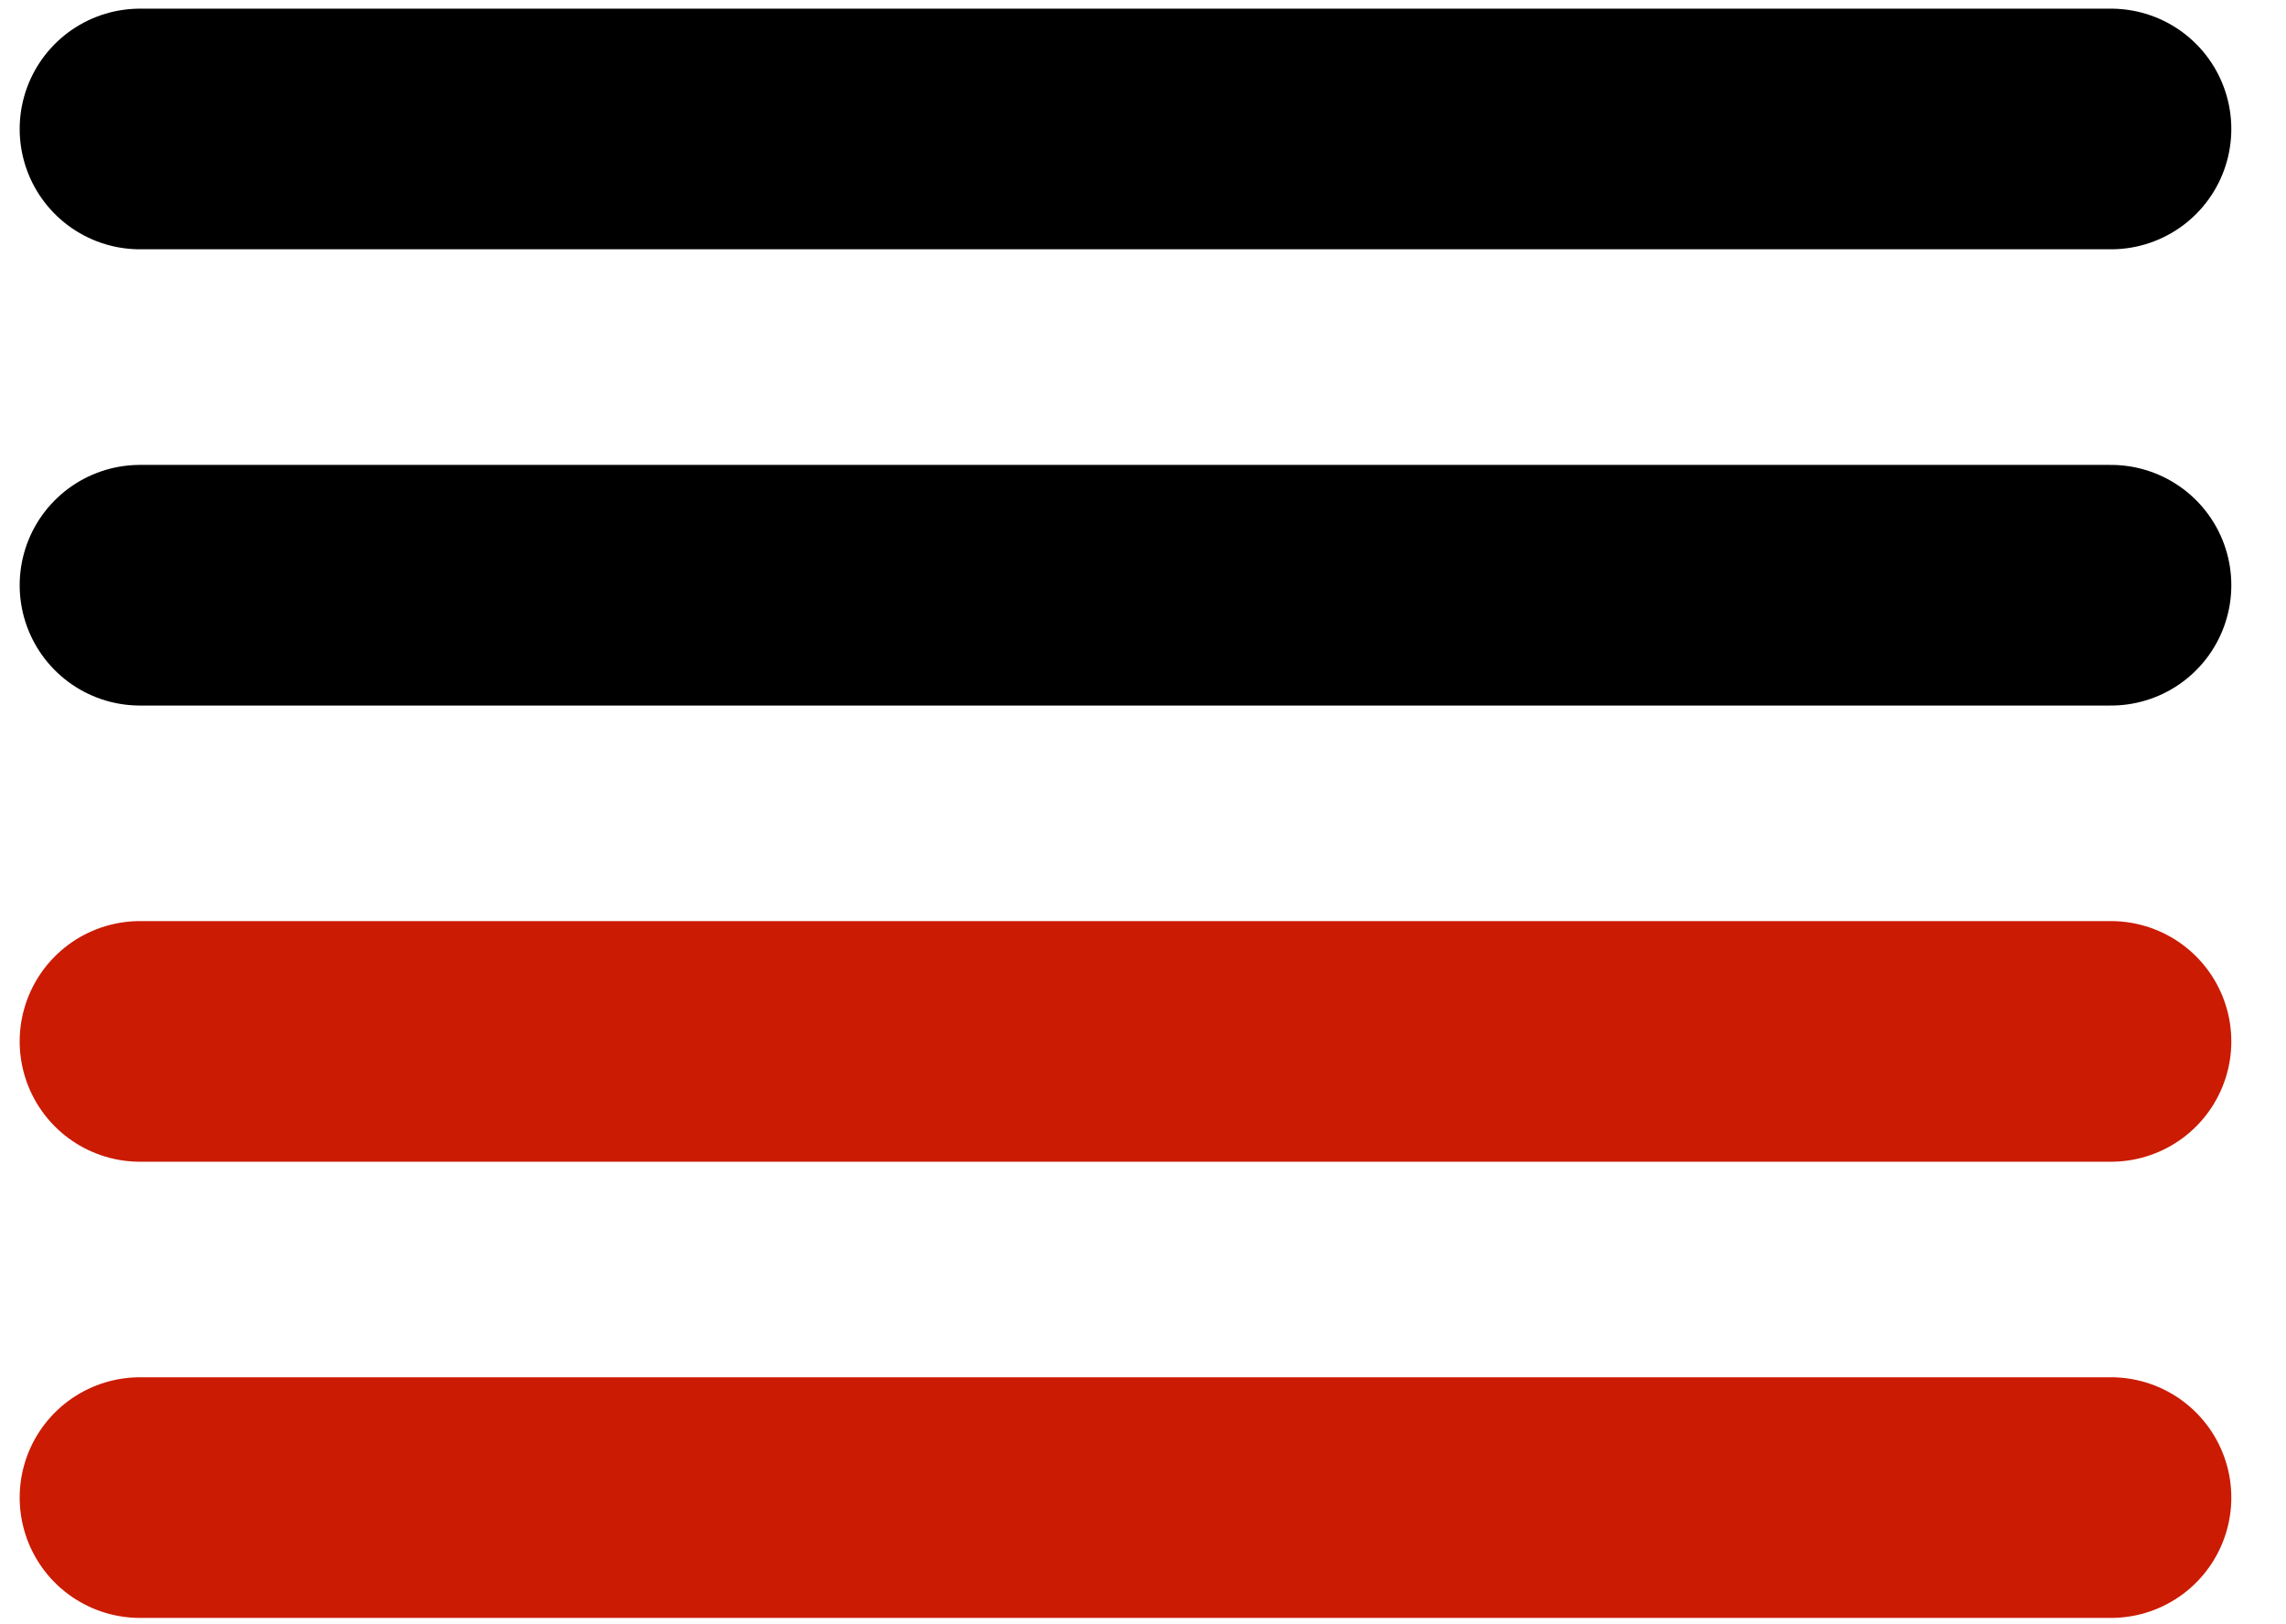 <?xml version="1.0" encoding="UTF-8"?>
<!-- Created with Inkscape (http://www.inkscape.org/) -->
<svg width="38mm" height="27mm" version="1.1" viewBox="0 0 38 27" xmlns="http://www.w3.org/2000/svg">
 <g fill="none" stroke-linecap="round" stroke-linejoin="round" stroke-width="4">
  <path d="m2.327 2.144h32.764" stroke="#000"/>
  <path d="m2.327 9.728h32.764" stroke="#000"/>
  <path d="m2.327 17.311h32.764" stroke="#cb1b02"/>
  <path d="m2.327 24.894h32.764" stroke="#cb1b02"/>
 </g>
</svg>
